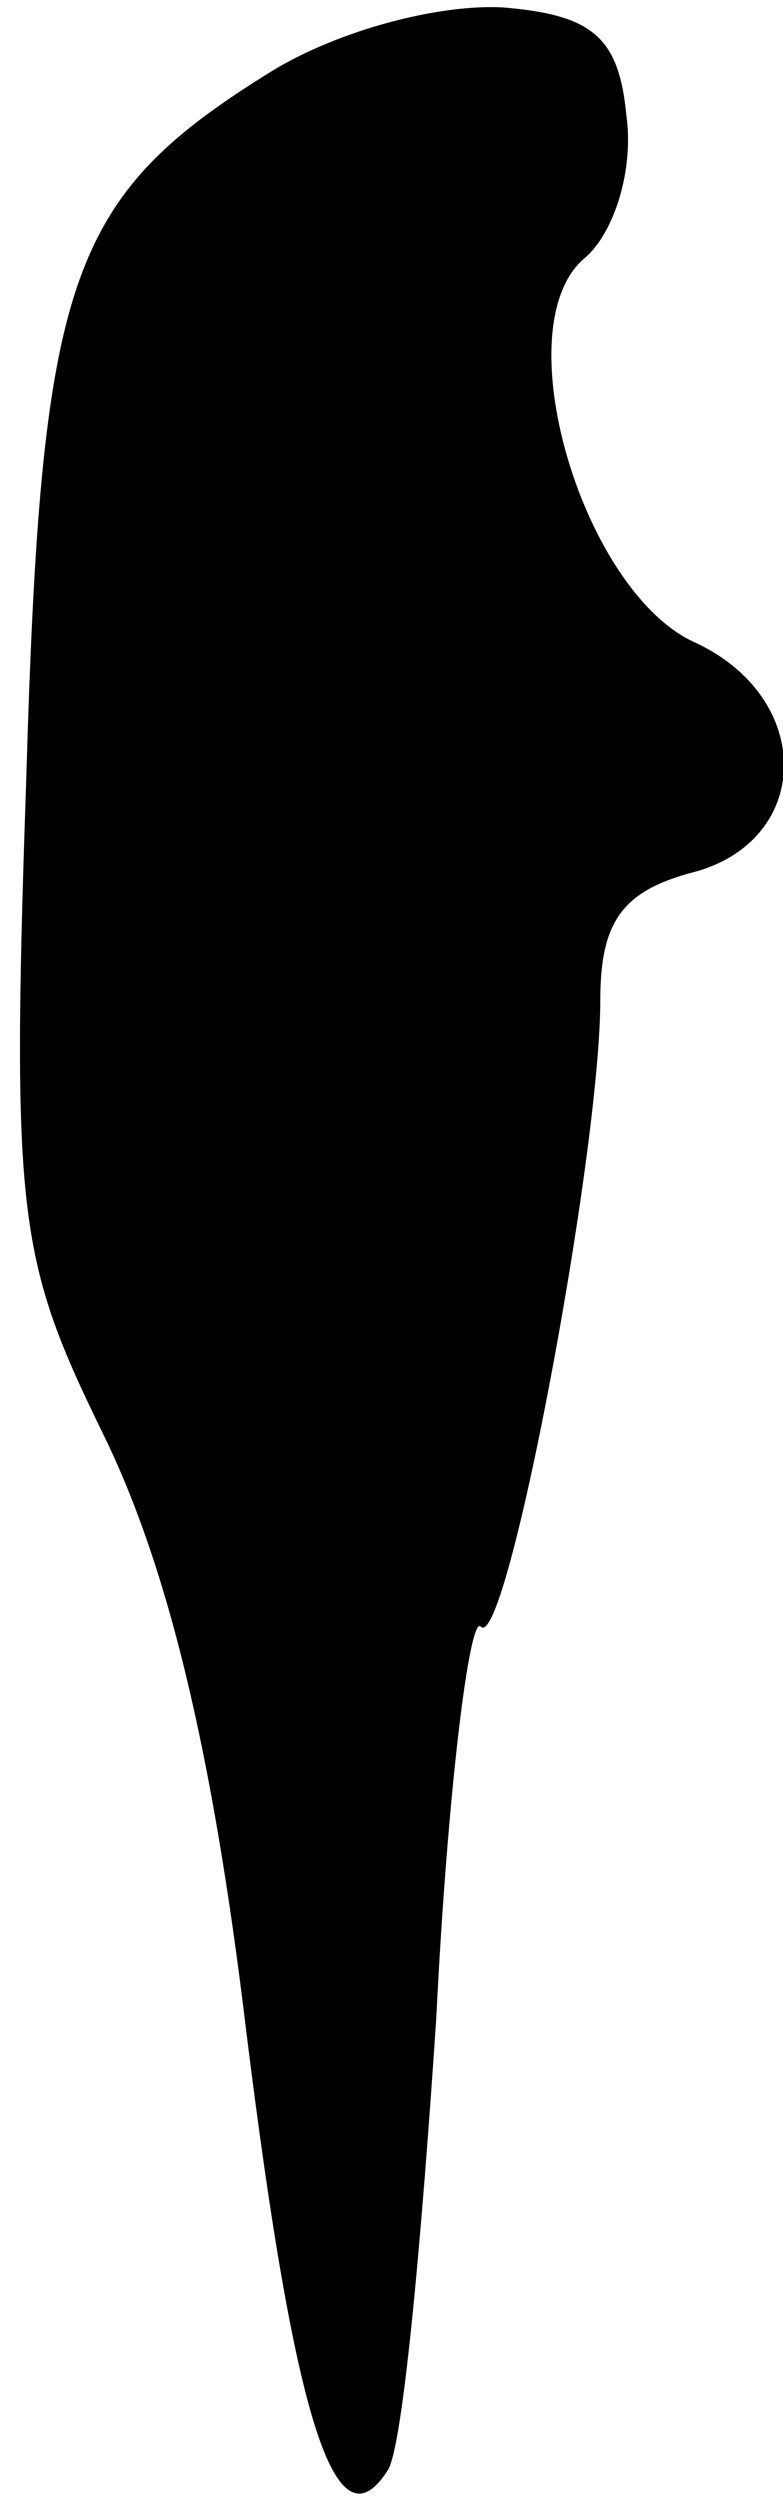 <?xml version="1.0" standalone="no"?>
<!DOCTYPE svg PUBLIC "-//W3C//DTD SVG 20010904//EN"
 "http://www.w3.org/TR/2001/REC-SVG-20010904/DTD/svg10.dtd">
<svg version="1.0" xmlns="http://www.w3.org/2000/svg"
 width="21pt" height="67pt" viewBox="0 0 21 67"
 preserveAspectRatio="xMidYMid meet">
<g transform="translate(0,67) scale(0.1,-0.1)"
fill="#000000" stroke="none">
<path fill="#000000" stroke="none" d="M73 651 c-55 -34 -62 -55 -66 -191 -4
-117 -2 -128 21 -175 17 -35 29 -84 38 -159 13 -105 24 -140 38 -118 4 6 9 61
13 121 3 61 9 109 12 105 7 -6 32 127 32 168 0 21 6 29 24 34 33 8 34 47 1 62
-30 14 -51 85 -29 103 8 7 13 24 11 38 -2 21 -9 27 -33 29 -17 1 -44 -6 -62
-17z"/>
</g>
</svg>
